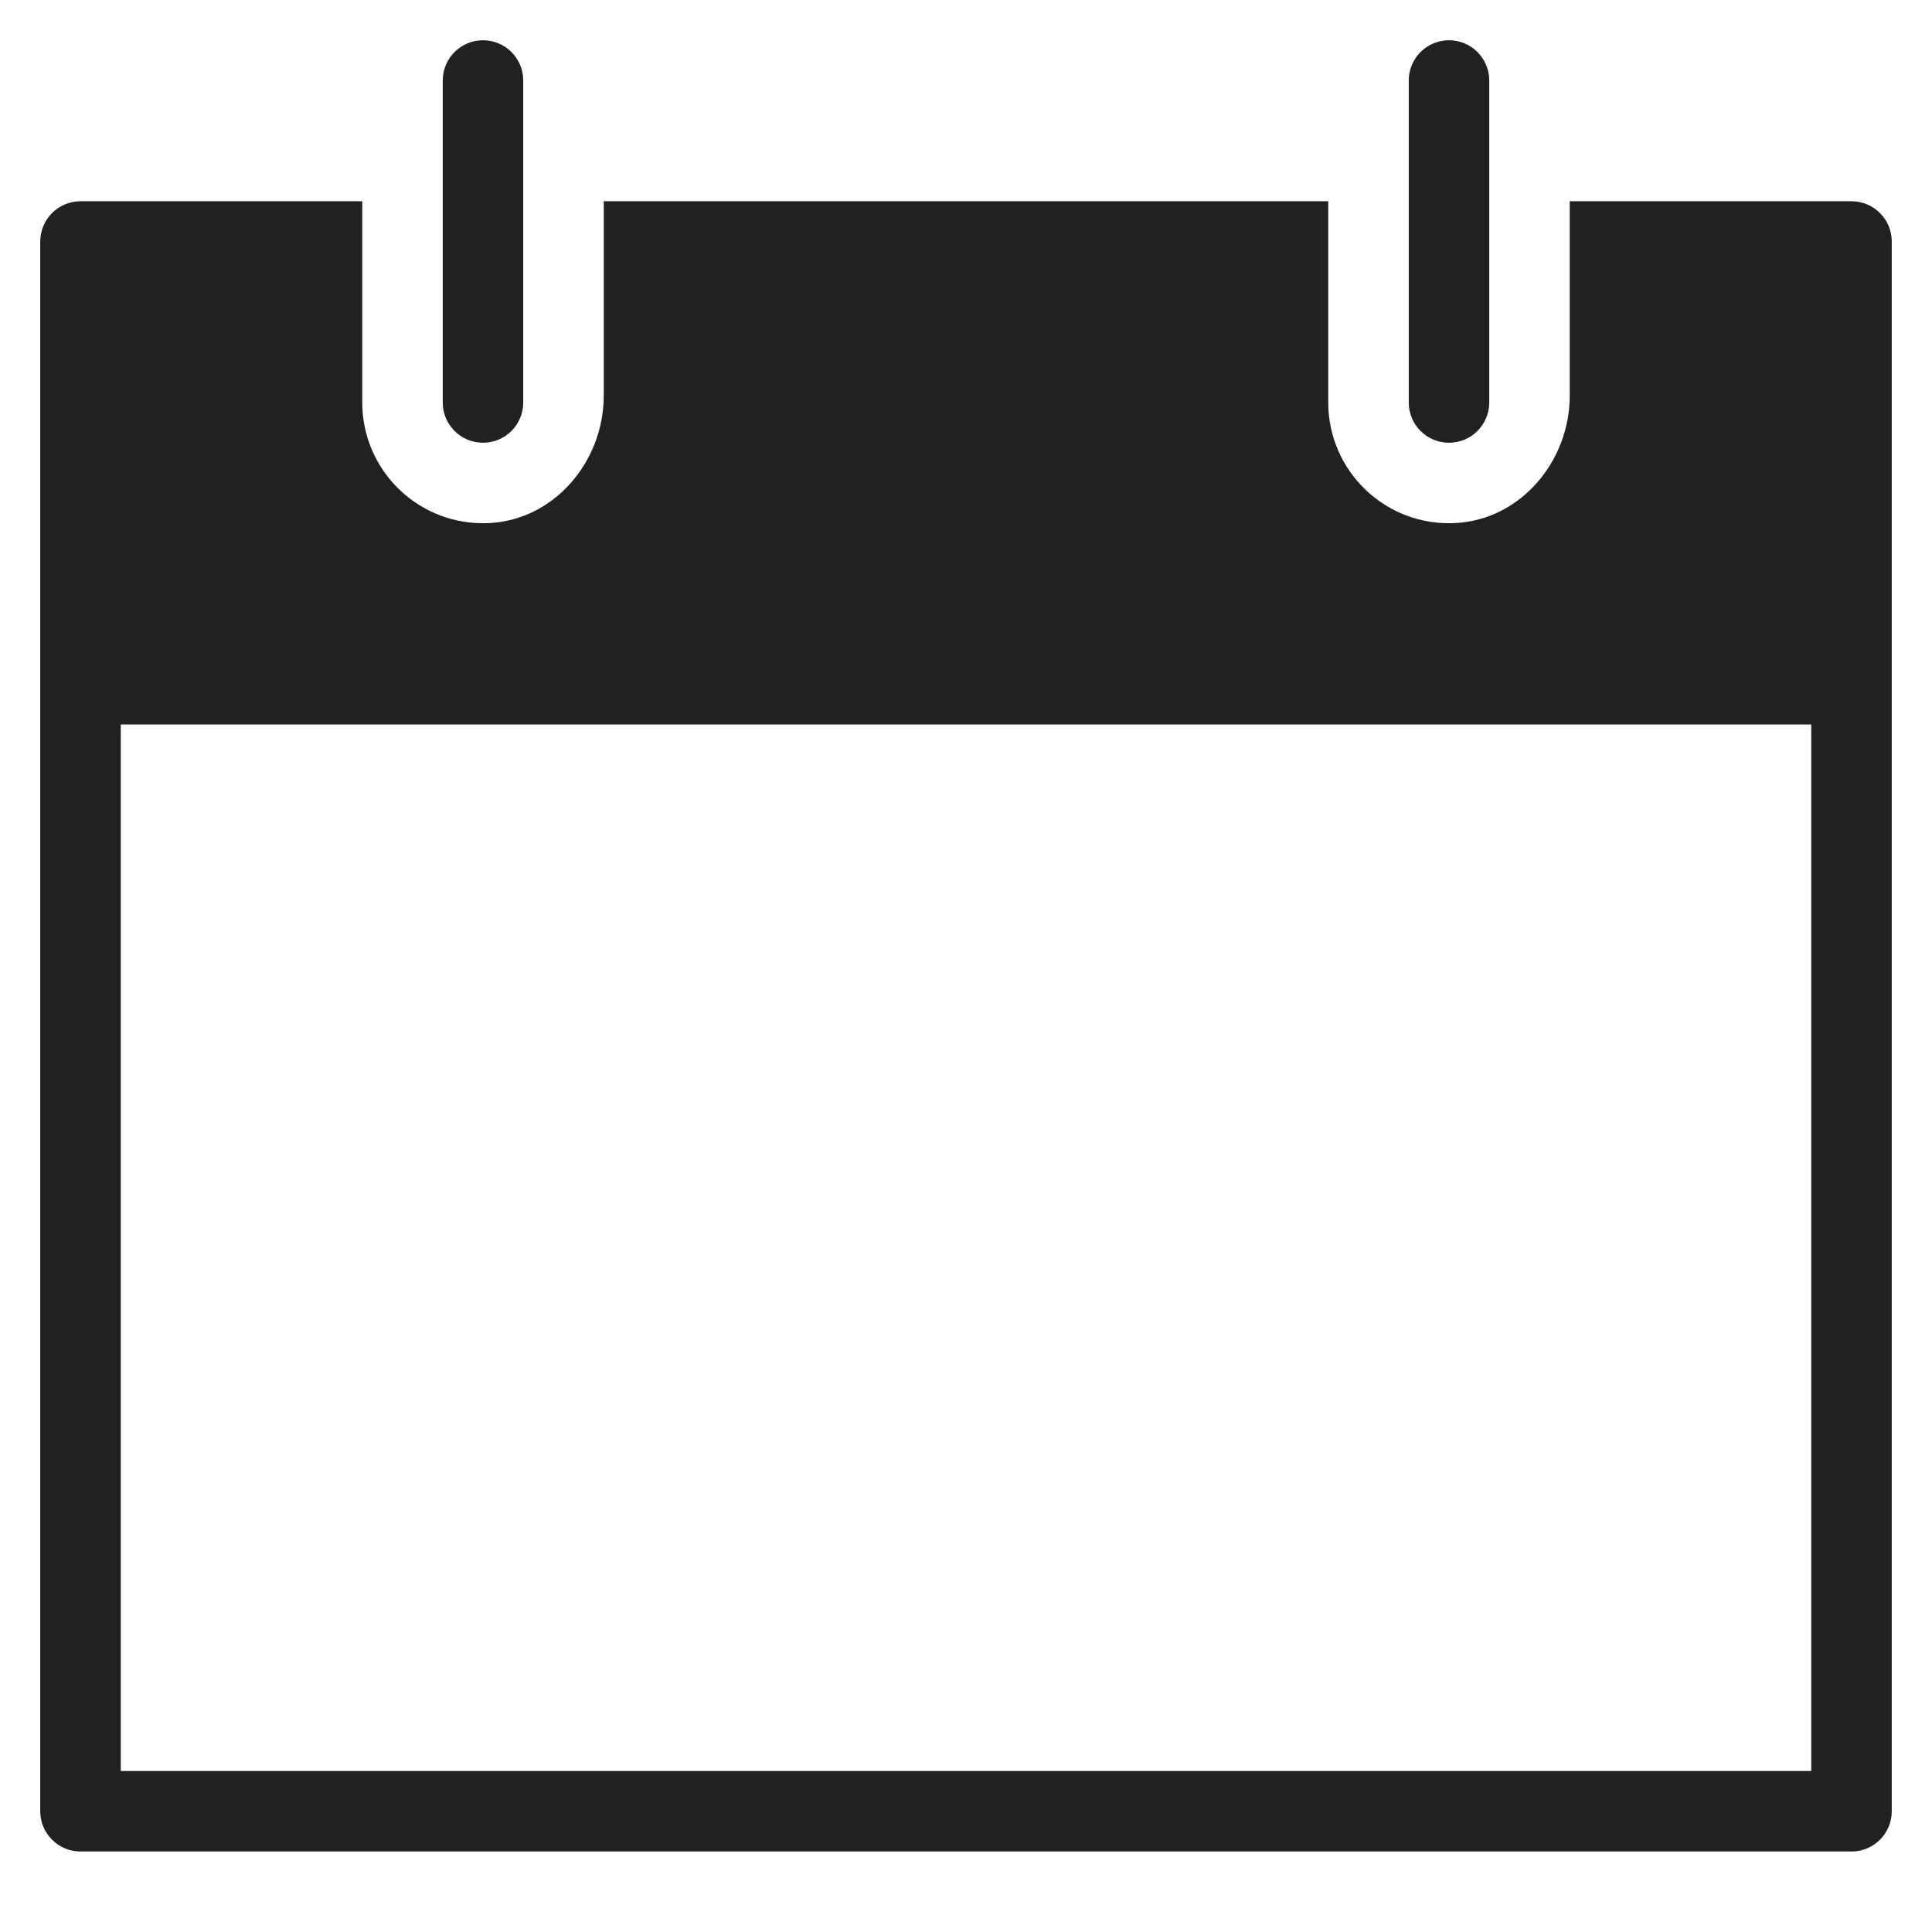 <svg xmlns="http://www.w3.org/2000/svg" height="48" width="48" viewBox="0 0 48 48"><title>calendar</title><g fill="#212121" class="nc-icon-wrapper"><path data-color="color-2" d="M12,11c.552,0,1-.448,1-1V2c0-.552-.448-1-1-1s-1,.448-1,1V10c0,.552,.448,1,1,1Z" fill="#212121"></path><path d="M46,5h-7v4.83c0,1.624-1.216,3.081-2.839,3.165-1.73,.091-3.161-1.285-3.161-2.996V5H15v4.83c0,1.624-1.216,3.081-2.839,3.165-1.73,.091-3.161-1.285-3.161-2.996V5H2c-.552,0-1,.448-1,1V45c0,.552,.448,1,1,1H46c.552,0,1-.448,1-1V6c0-.552-.448-1-1-1Zm-1,39H3V18H45v26Z" fill="#212121"></path><path data-color="color-2" d="M36,11c.552,0,1-.448,1-1V2c0-.552-.448-1-1-1s-1,.448-1,1V10c0,.552,.448,1,1,1Z" fill="#212121"></path></g></svg>